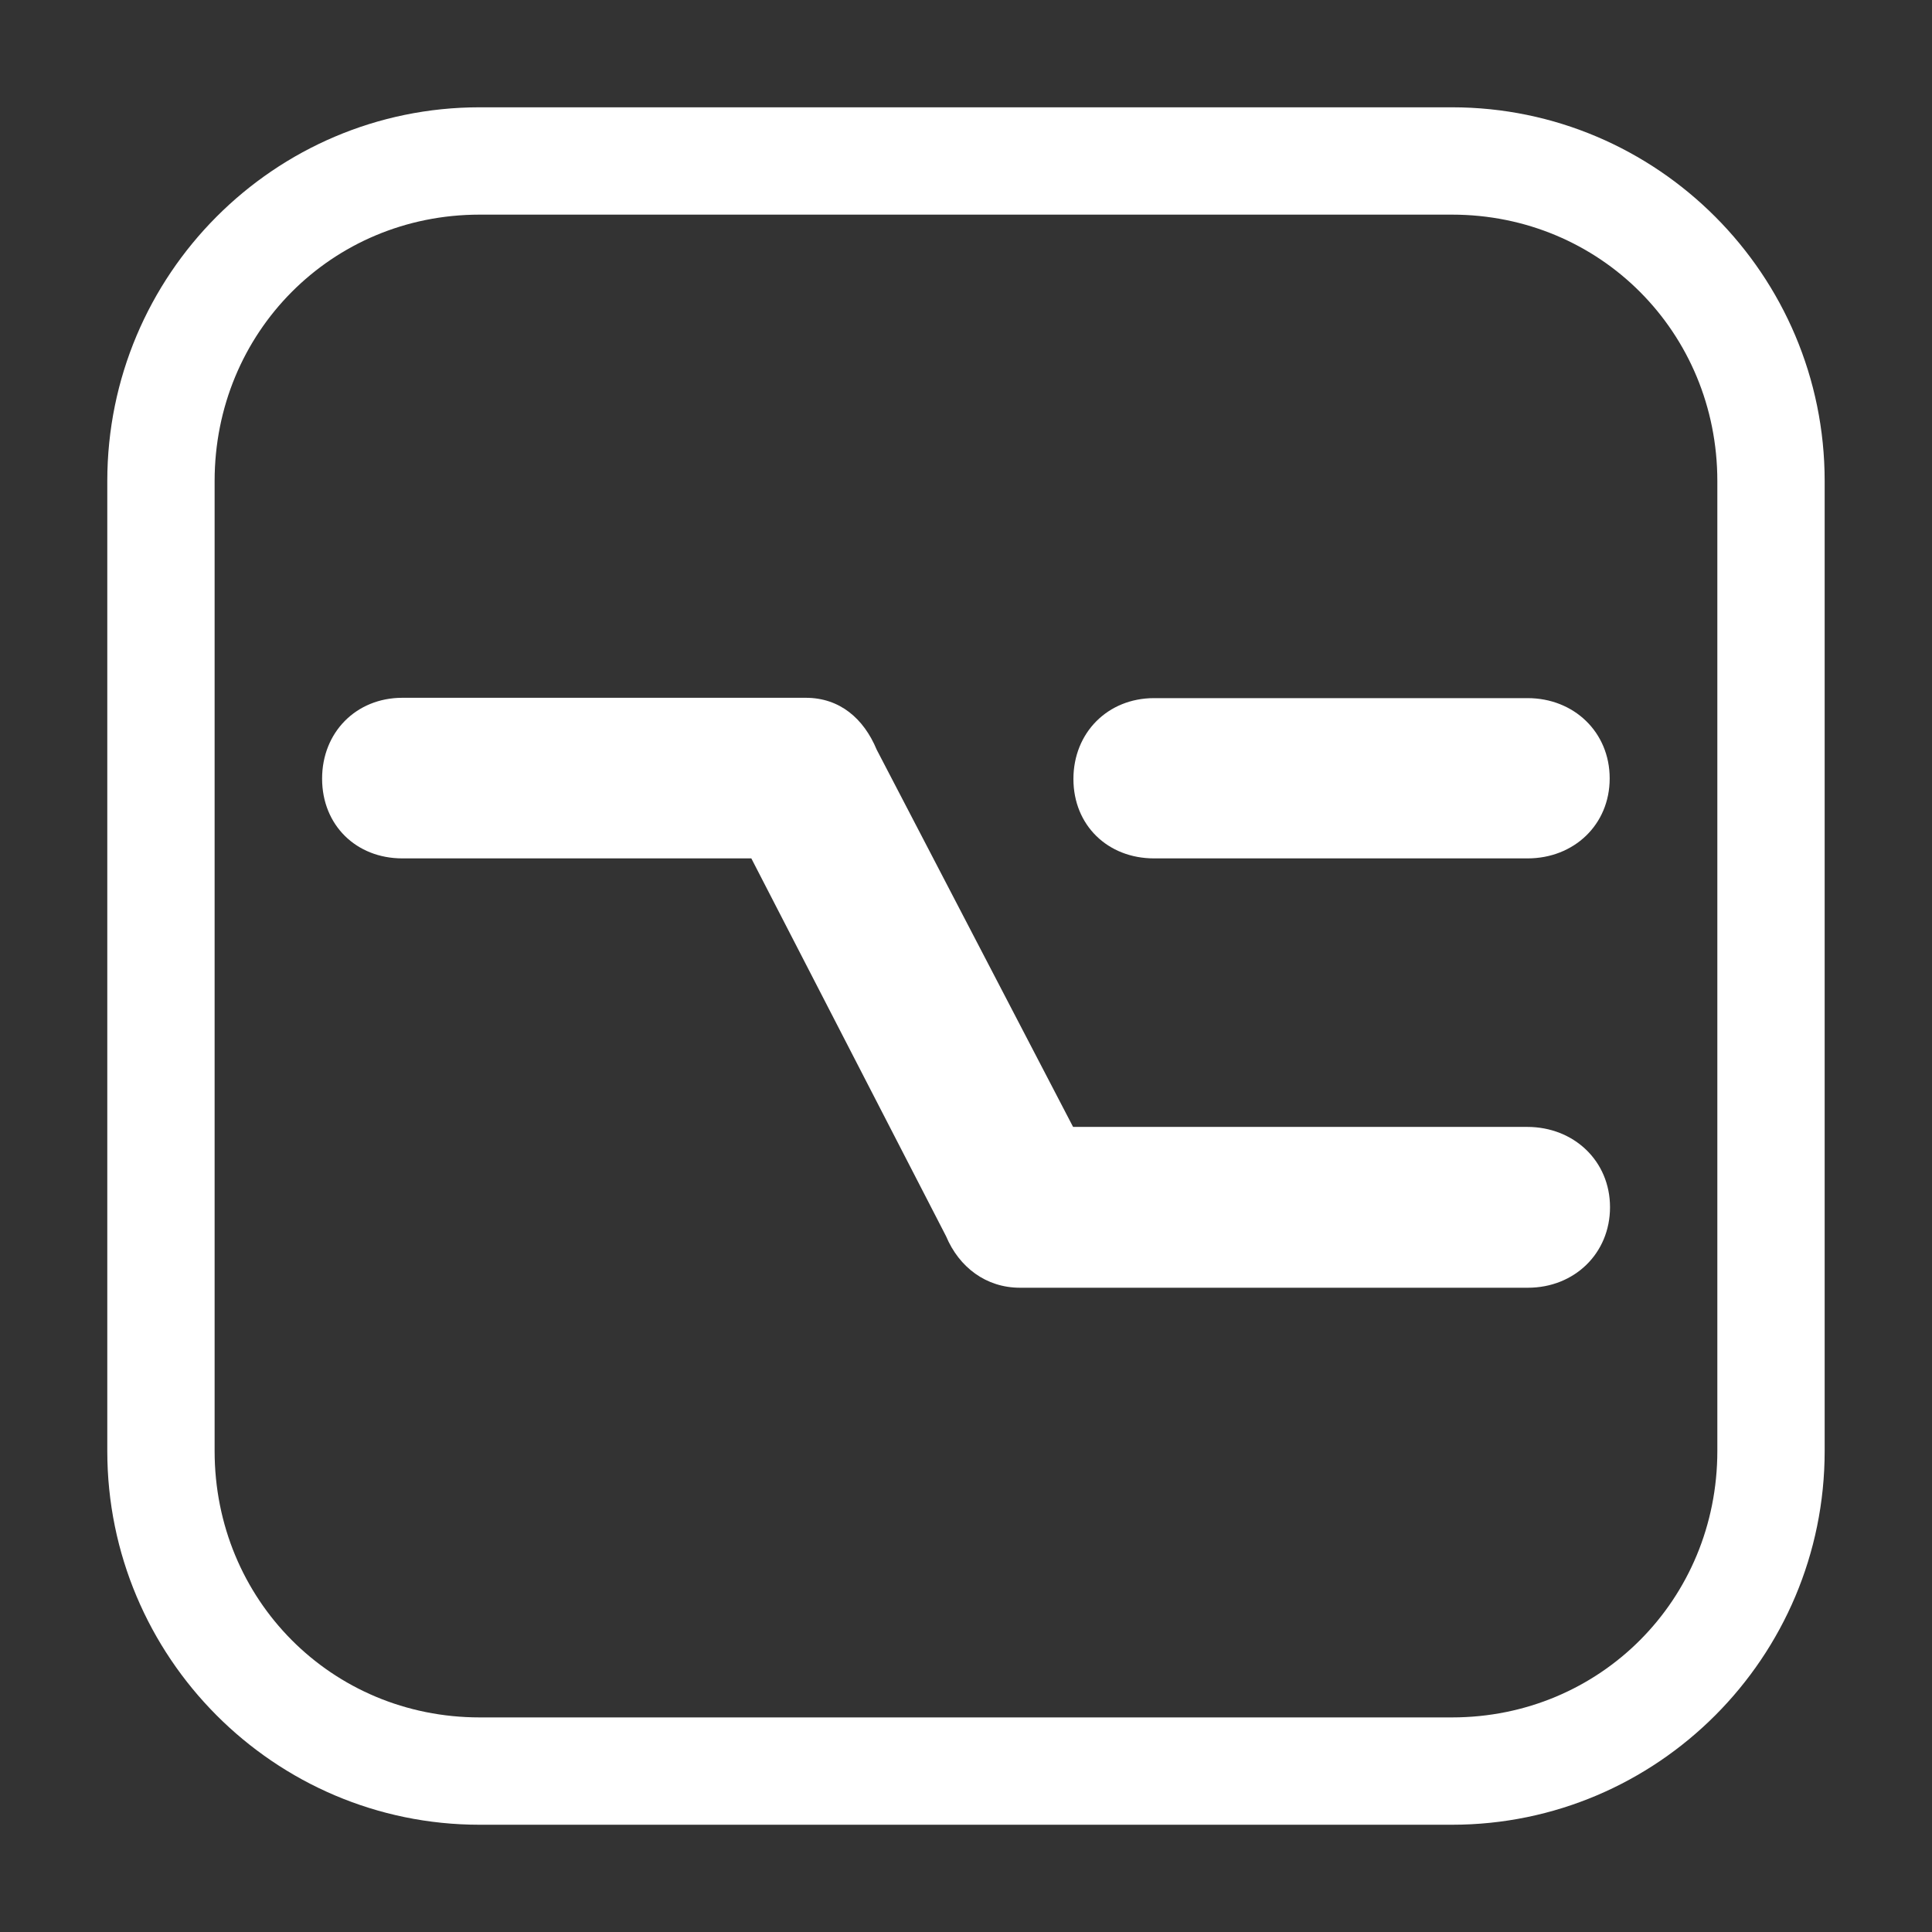 <?xml version="1.0" encoding="UTF-8" standalone="no"?>
<svg
   height="1800"
   viewBox="0 0 1800 1800"
   width="1800"
   version="1.1"
   id="svg1"
   xmlns="http://www.w3.org/2000/svg"
   xmlns:svg="http://www.w3.org/2000/svg">
  <rect x="0" y="0" width="1800" height="1800" fill="#333333" stroke="none"/>
  <defs
     id="defs1" />
  <g
     id="g1">
    <path
       d="m 31.484,450.997 c -1.921,0 -3.483,1.56 -3.483,3.482 v 9.037 c 0,1.921 1.562,3.482 3.483,3.482 h 9.096 c 1.921,0 3.486,-1.56 3.486,-3.482 v -9.037 c 0,-1.921 -1.565,-3.482 -3.486,-3.482 z m 0,1 h 9.096 c 1.385,0 2.482,1.097 2.482,2.482 v 9.037 c 0,1.385 -1.097,2.482 -2.482,2.482 h -9.096 c -1.385,0 -2.479,-1.097 -2.479,-2.482 v -9.037 c 0,-1.385 1.094,-2.482 2.479,-2.482 z"
       transform="matrix(99.598,0,0,100,-2688.885,-44999.729)"
       id="path1"
       style="fill:#ffffff" />
    <path
       id="path3"
       style="color:#000000;fill:#ffffff;stroke-linecap:round;stroke-linejoin:round;-inkscape-stroke:none"
       d="M 6.947 9.123 C 6.533 9.123 6.229 9.432 6.229 9.846 C 6.229 10.261 6.533 10.559 6.947 10.559 L 10.067 10.559 L 11.808 13.937 C 11.925 14.216 12.167 14.398 12.469 14.398 L 17.011 14.398 C 17.425 14.398 17.745 14.092 17.745 13.678 C 17.745 13.263 17.42 12.96 17.005 12.96 L 12.944 12.96 L 11.188 9.587 C 11.072 9.308 10.857 9.123 10.554 9.123 L 6.947 9.123 z M 13.668 9.126 C 13.254 9.126 12.947 9.435 12.947 9.849 C 12.947 10.263 13.254 10.559 13.668 10.559 L 17.008 10.559 C 17.422 10.559 17.742 10.258 17.742 9.844 C 17.742 9.43 17.422 9.126 17.008 9.126 L 13.668 9.126 z "
       transform="matrix(104.196,0,0,104.196,-348.942,-300.462)" />
  </g>
</svg>
